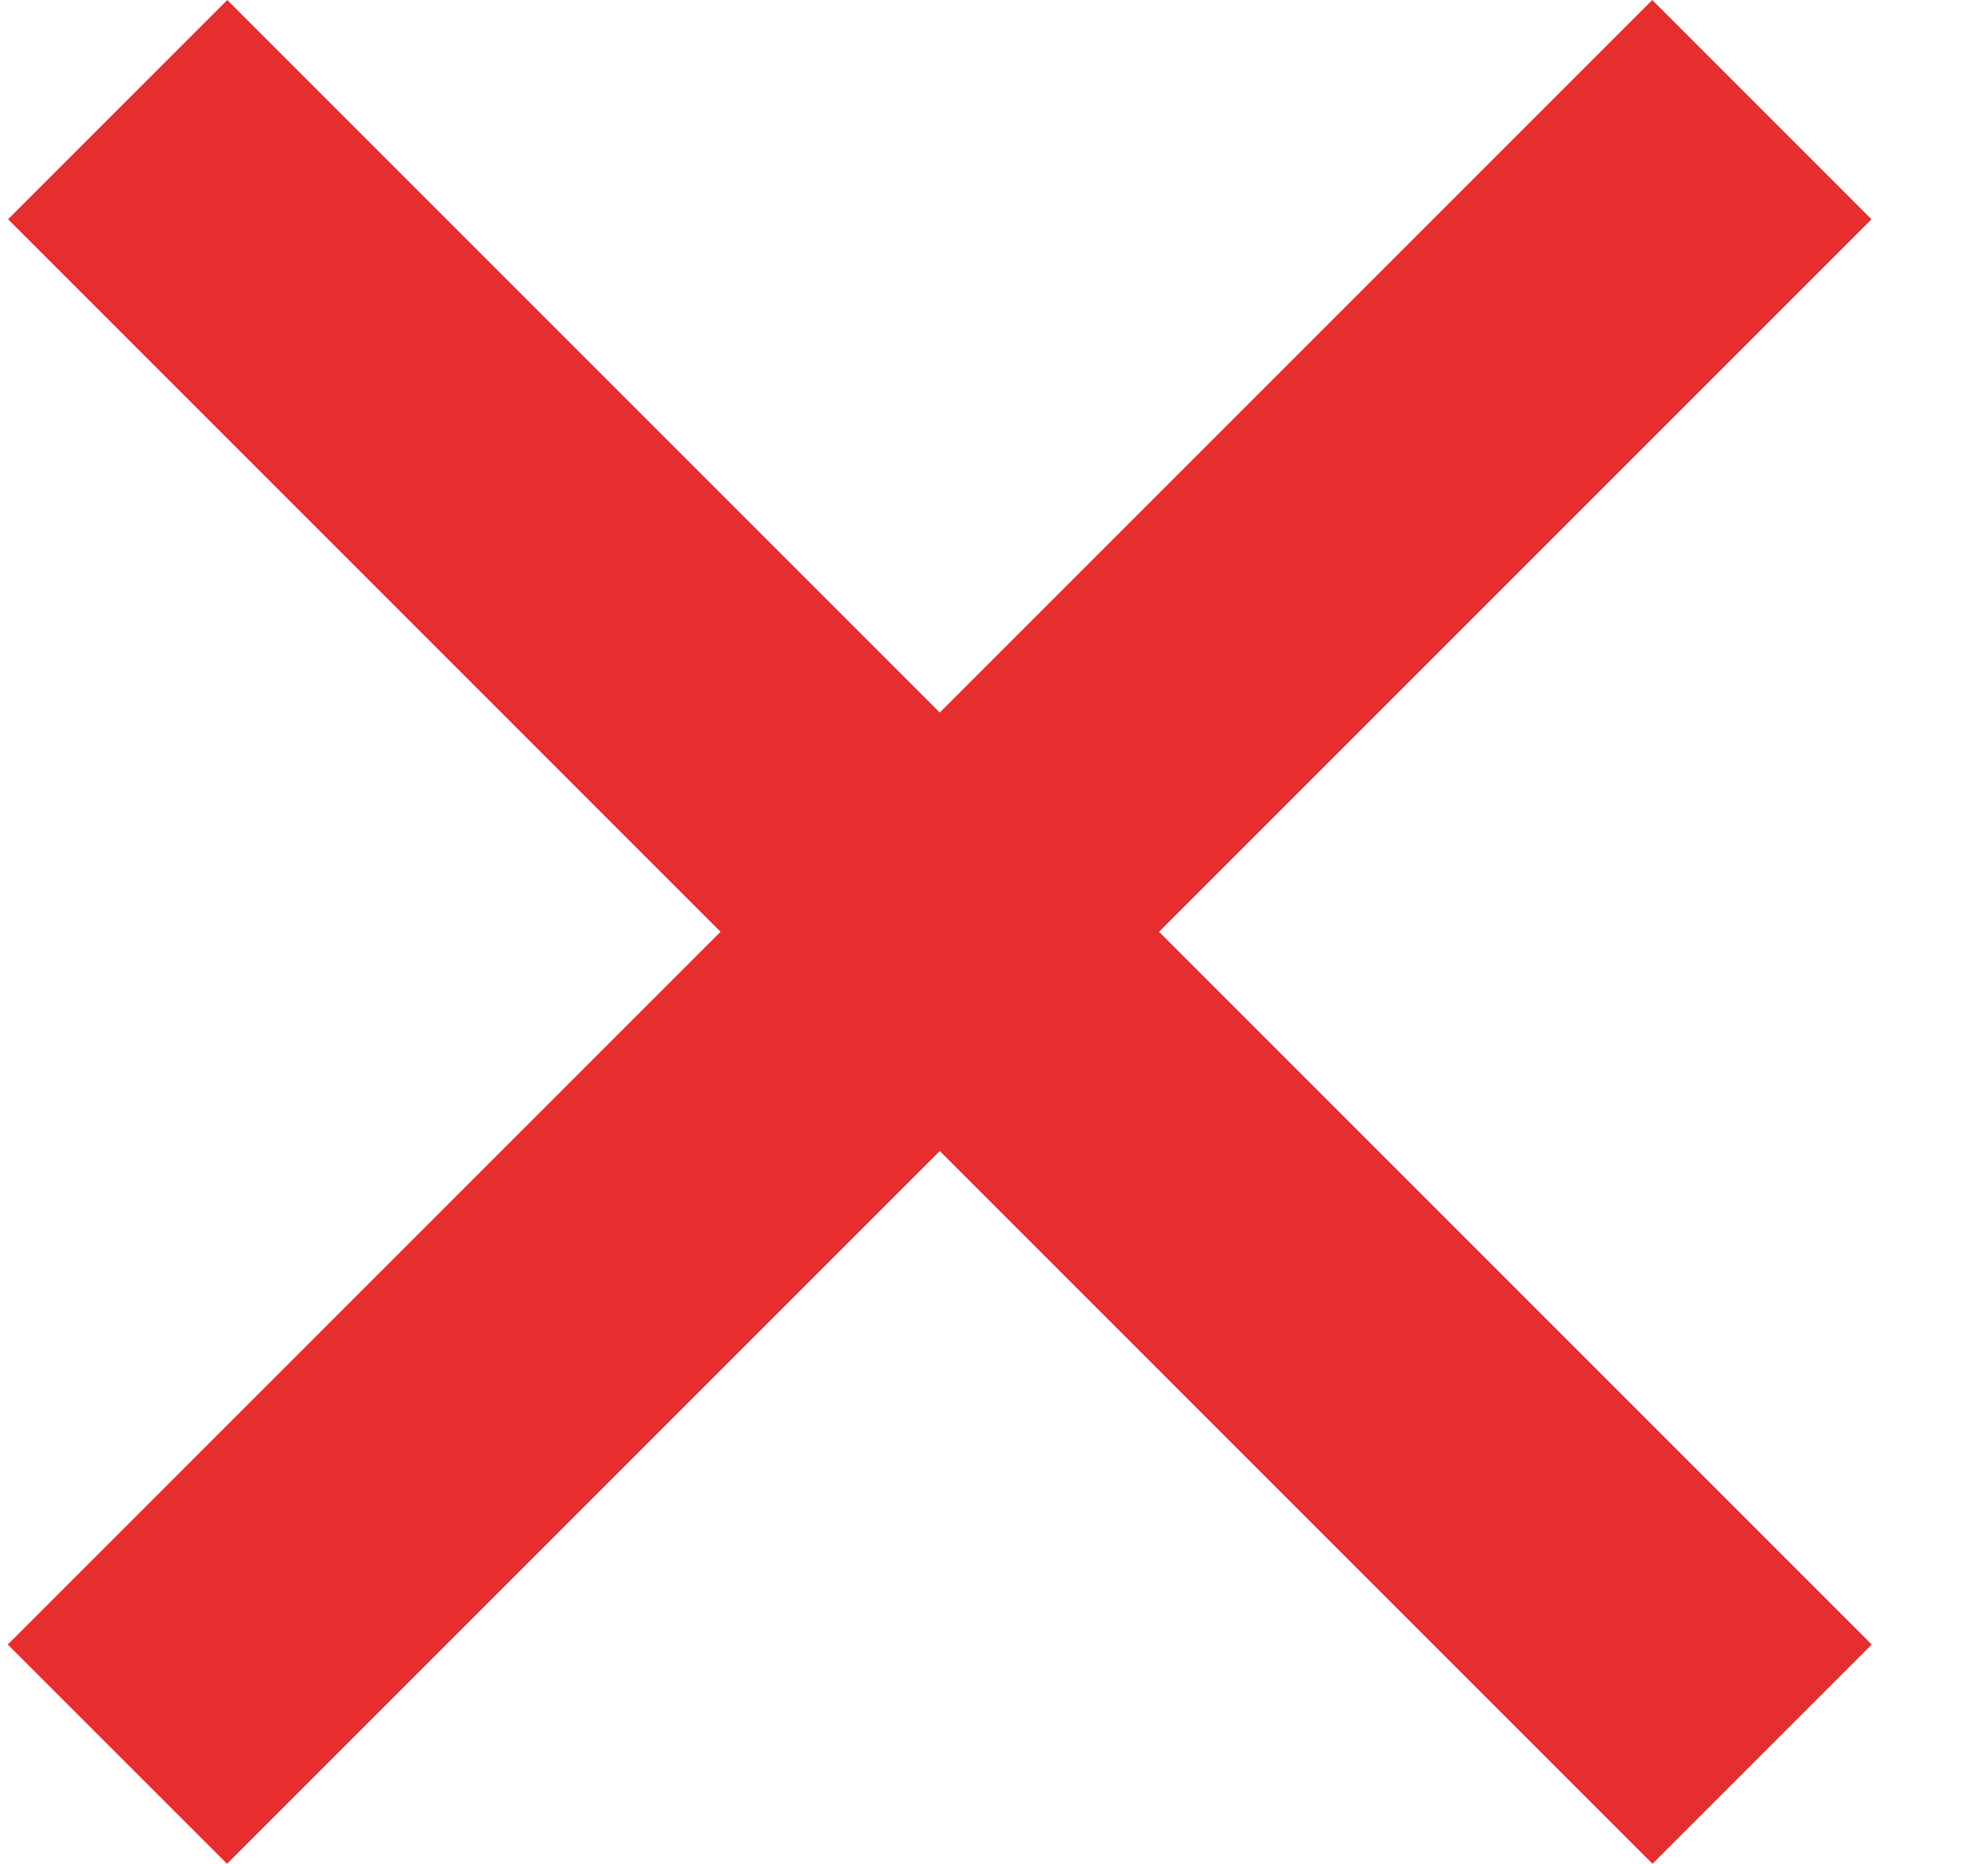 <svg width="32" height="30" viewBox="0 0 32 30" fill="none" xmlns="http://www.w3.org/2000/svg">
<g clip-path="url(#clip0)">
<path d="M30.129 26.471L3.659 0L0.13 3.529L26.6 30L30.129 26.471Z" fill="#E62E2E"/>
<path d="M3.655 30L30.125 3.53L26.596 0L0.125 26.471L3.655 30Z" fill="#E62E2E"/>
</g>
<defs>
<clipPath id="clip0">
<rect width="31.875" height="30" fill="white" transform="translate(0.121)"/>
</clipPath>
</defs>
</svg>

